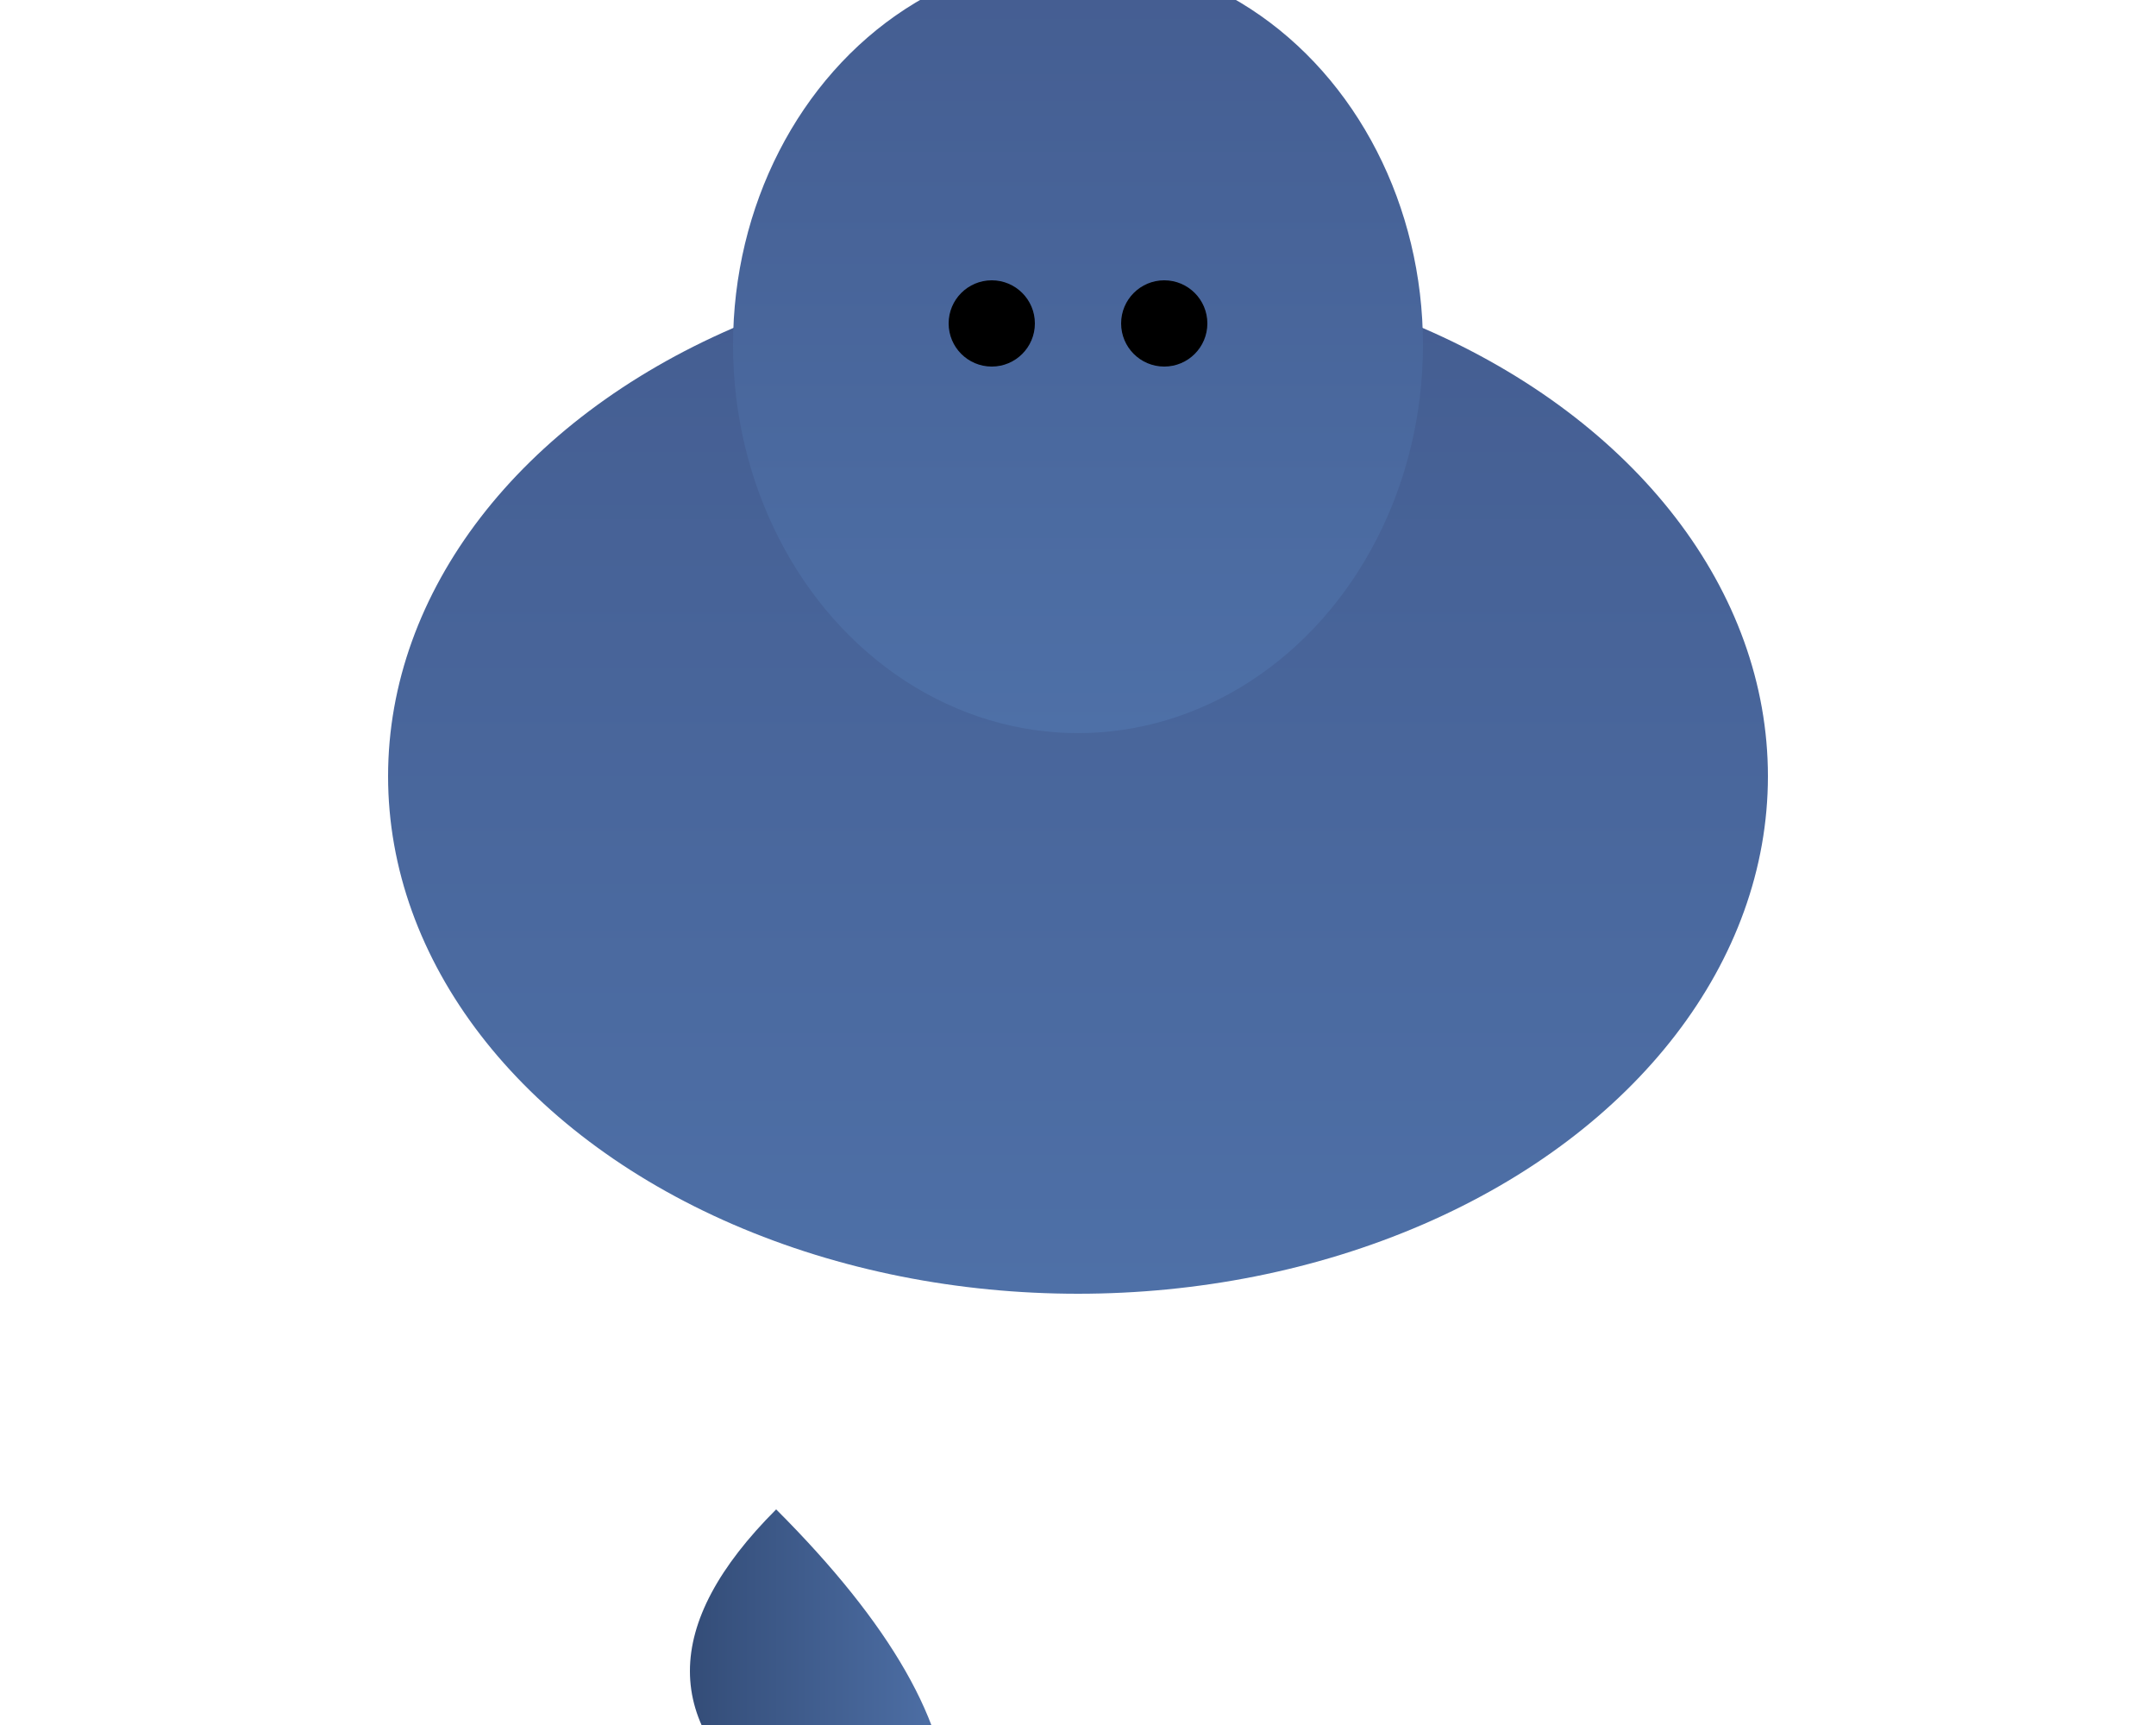 <svg xmlns="http://www.w3.org/2000/svg" viewBox="0 0 500 400">

  <!-- Body -->
  <ellipse cx="250" cy="180" rx="160" ry="120" fill="url(#penguin-body)" />
  <linearGradient id="penguin-body" x1="0%" y1="0%" x2="0%" y2="100%">
    <stop offset="0%" style="stop-color:rgb(68,93,145);stop-opacity:1" />
    <stop offset="100%" style="stop-color:rgb(78,112,167);stop-opacity:1" />
  </linearGradient>

  <!-- Head -->
  <ellipse cx="250" cy="80" rx="80" ry="90" fill="url(#penguin-head)" />
  <linearGradient id="penguin-head" x1="0%" y1="0%" x2="0%" y2="100%">
    <stop offset="0%" style="stop-color:rgb(68,93,145);stop-opacity:1" />
    <stop offset="100%" style="stop-color:rgb(78,112,167);stop-opacity:1" />
  </linearGradient>

  <!-- Flippers -->
  <path d="M180,350 Q140,390 180,420 H220 Q220,390 180,350 Z" fill="url(#penguin-flippers)" />
  <linearGradient id="penguin-flippers" x1="0%" y1="0%" x2="100%" y2="0%">
    <stop offset="0%" style="stop-color:rgb(43,65,104);stop-opacity:1" />
    <stop offset="100%" style="stop-color:rgb(78,112,167);stop-opacity:1" />
  </linearGradient>

  <!-- Eyes -->
  <circle cx="230" cy="75" r="10" fill="black" />
  <circle cx="270" cy="75" r="10" fill="black" />

</svg>